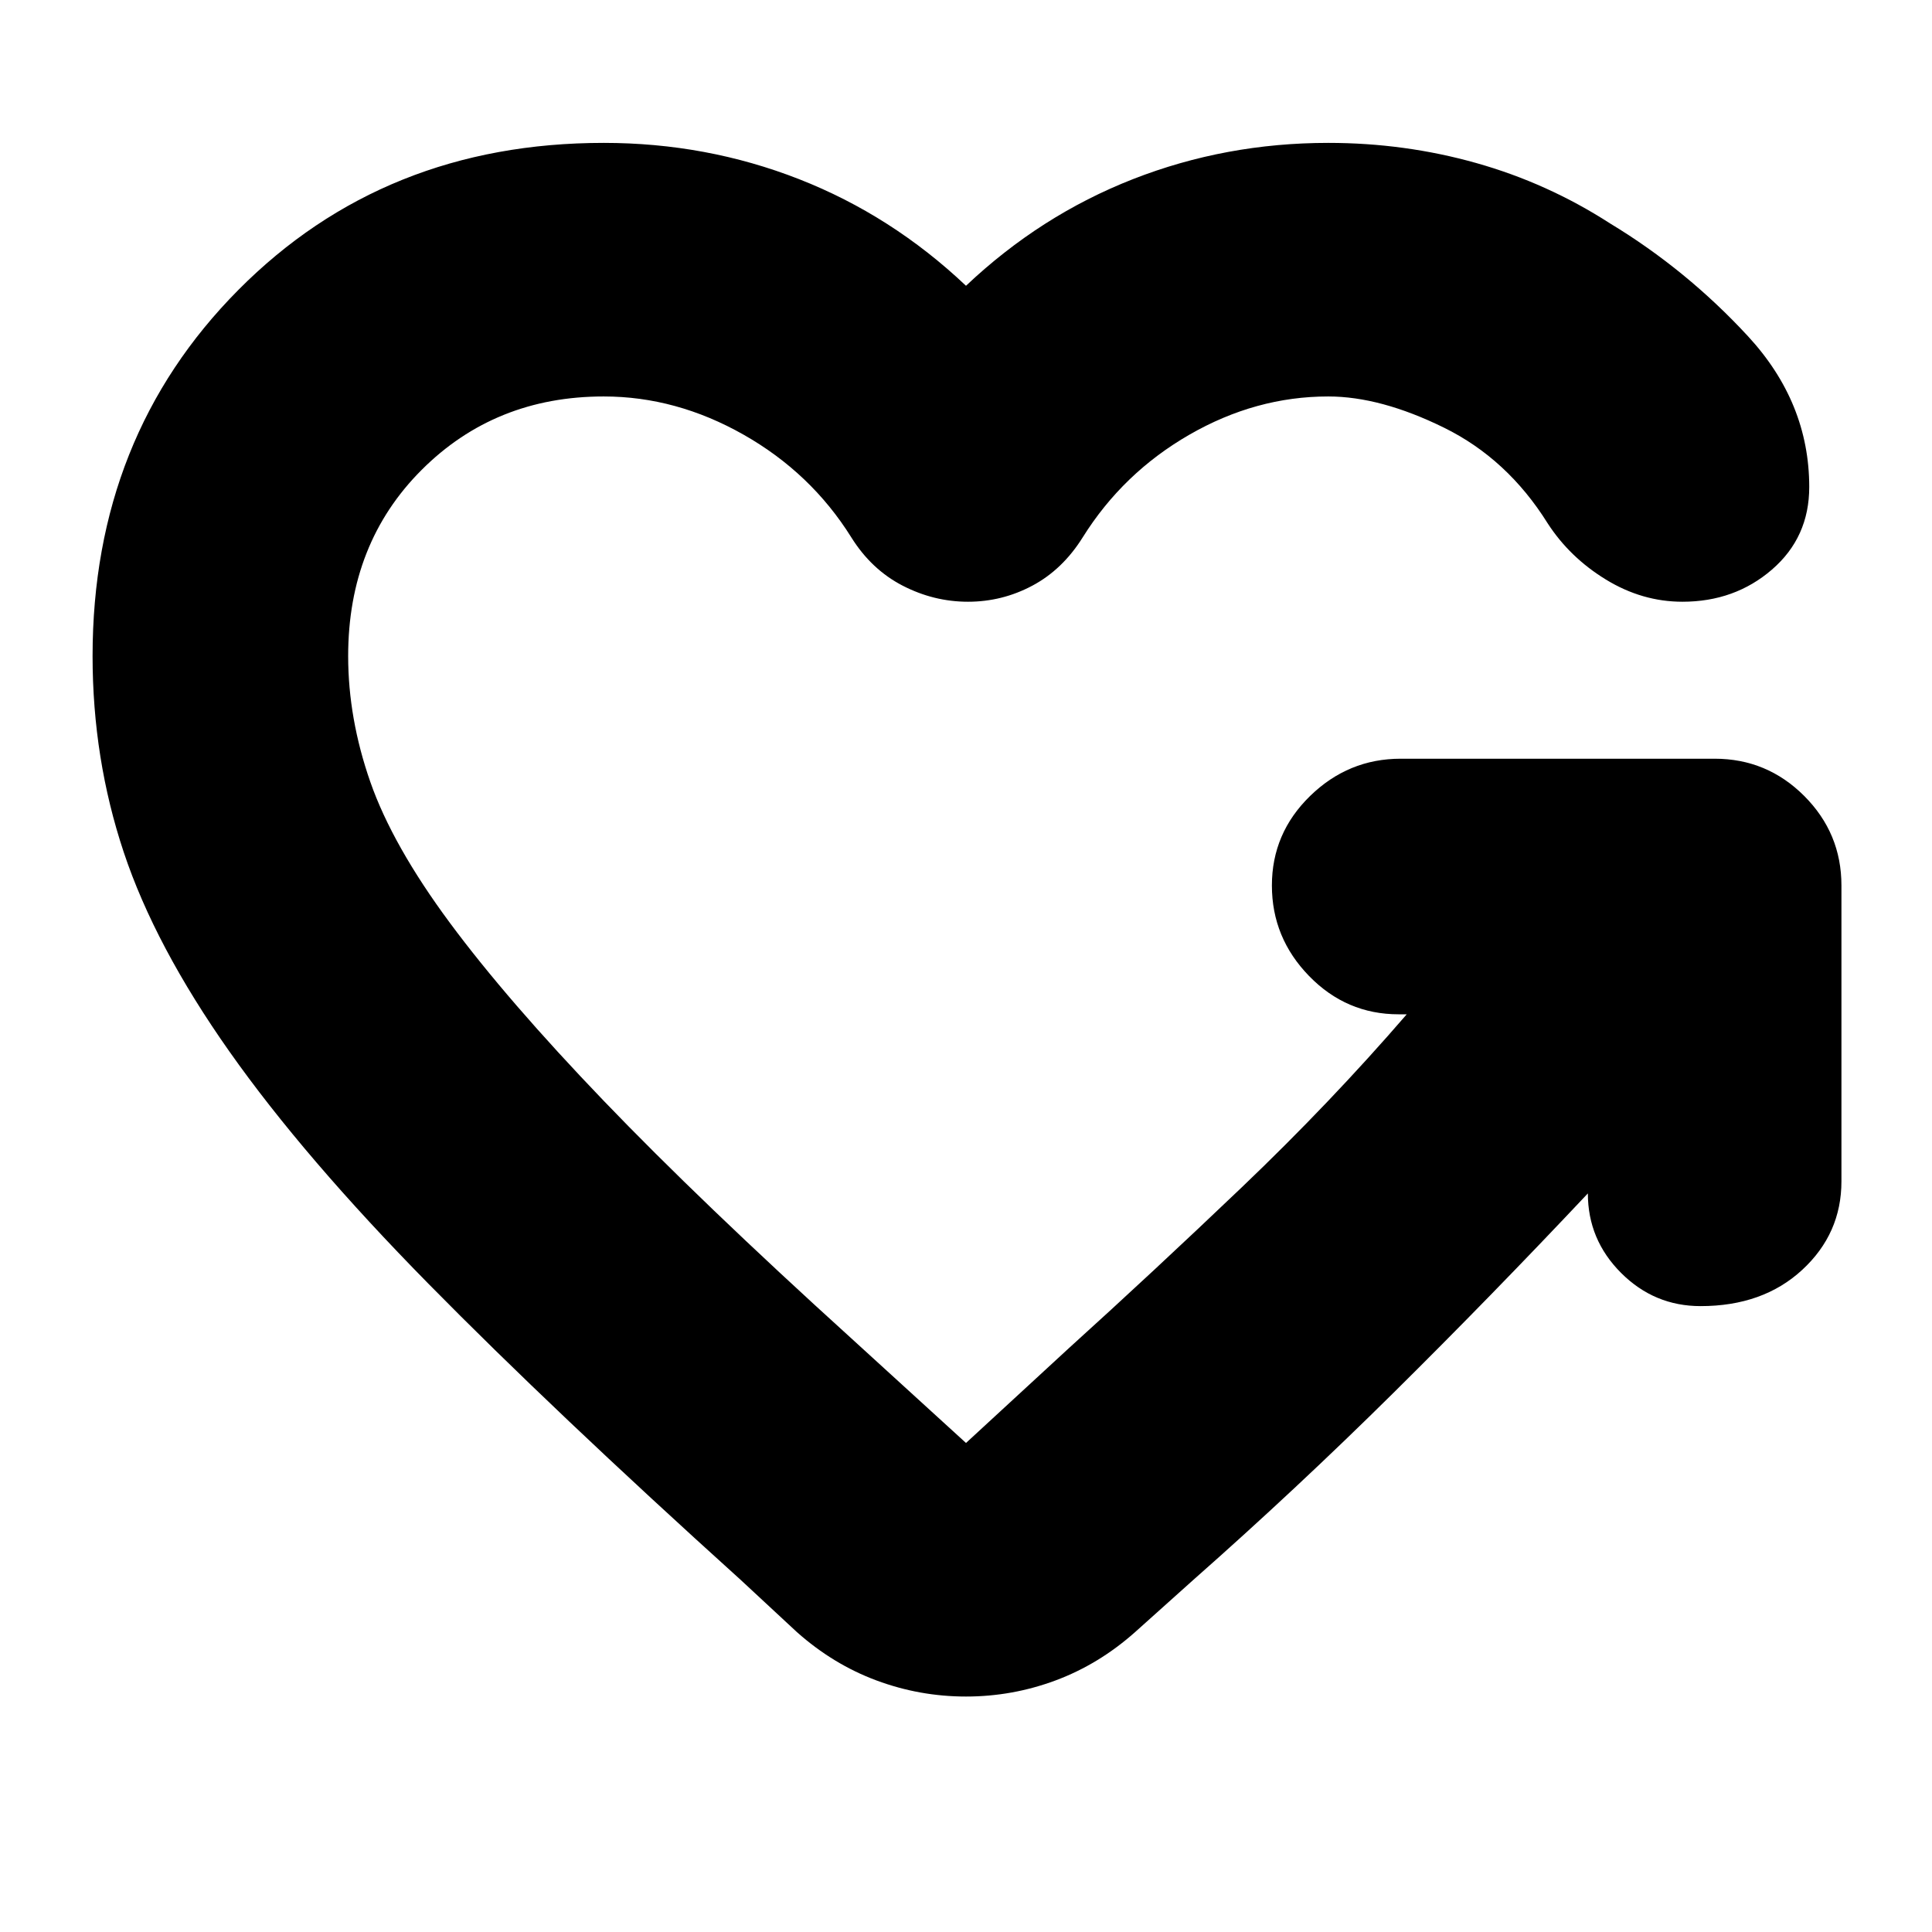 <svg xmlns="http://www.w3.org/2000/svg" height="24" viewBox="0 -960 960 960" width="24"><path d="M481-661q-17 0-32.5-8T423-693q-20-32-53.5-51T300-763q-54 0-90.5 36.5T173-634q0 31 11 62.5t39.5 70Q252-463 300-413t123 118l57 52 51-47q42-38 86-80t82-86h-4q-26 0-44.5-19T632-520q0-26 19-44.5t45-18.5h156q26 0 44.5 18.5T915-520v147q0 26-19.5 44T845-311q-23 0-39.5-16.5T789-367q-48 51-96.5 99T593-175l-29 26q-18 16-39.5 24t-44.5 8q-23 0-44.5-8T396-149l-28-26q-93-84-155-147t-99-115.5q-37-52.5-52.5-99T46-634q0-109 72.5-182T300-889q51 0 97 18t83 53q37-35 83-53t97-18q38 0 73.5 10t66.5 30q38 23 68.5 56t30.5 75q0 25-18.5 41T836-661q-20 0-38-11t-29-28q-20-32-51.5-47.5T660-763q-36 0-69 19t-53 51q-10 16-25 24t-32 8Z"/></svg>